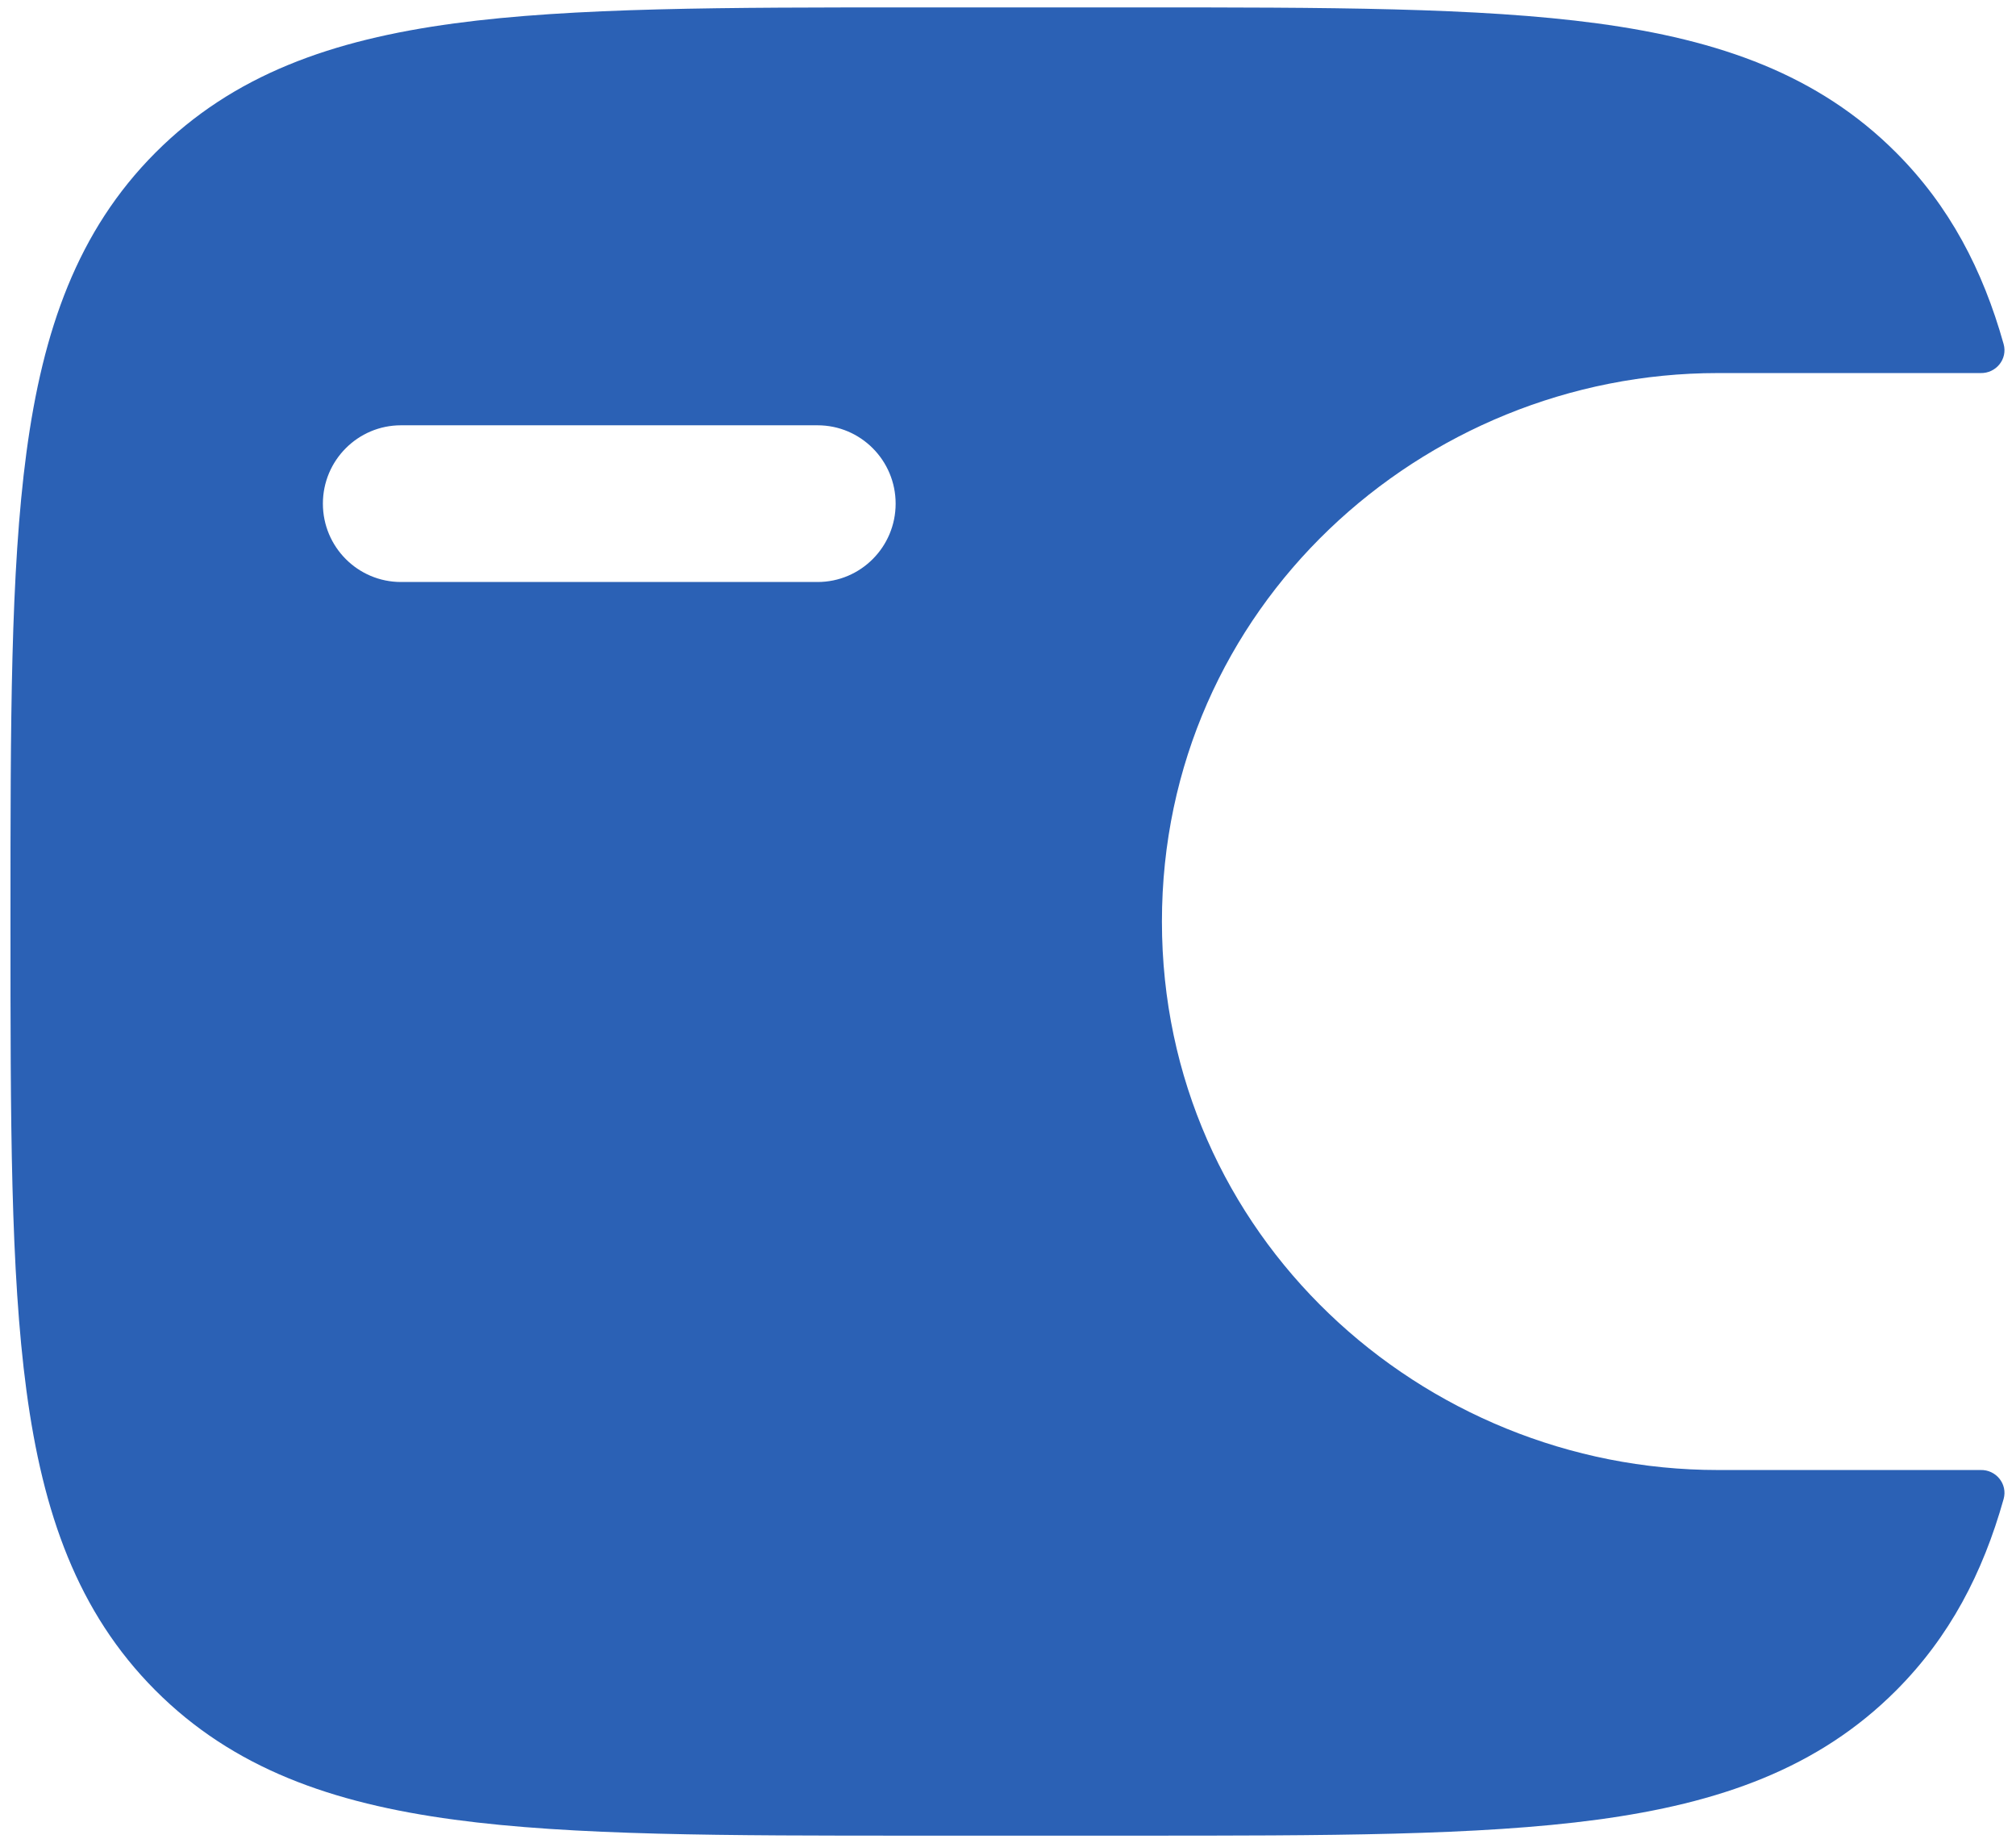 <svg width="91" height="83" viewBox="0 0 91 83" fill="none" xmlns="http://www.w3.org/2000/svg">
<path fill-rule="evenodd" clip-rule="evenodd" d="M89.4 66.34C90.1 66.321 90.631 66.972 90.441 67.649C89.497 71.008 87.999 73.871 85.596 76.282C82.078 79.81 77.617 81.376 72.106 82.119C66.751 82.841 59.909 82.841 51.27 82.841H41.338C32.7 82.841 25.857 82.841 20.502 82.119C14.991 81.376 10.53 79.81 7.012 76.282C3.495 72.754 1.933 68.279 1.193 62.752C0.473 57.381 0.473 50.518 0.473 41.854V41.322C0.473 32.657 0.473 25.794 1.193 20.424C1.933 14.896 3.495 10.422 7.012 6.894C10.53 3.365 14.991 1.8 20.502 1.056C25.857 0.334 32.7 0.334 41.338 0.334H51.27C59.909 0.334 66.751 0.334 72.106 1.056C77.617 1.8 82.078 3.365 85.596 6.894C87.999 9.304 89.497 12.167 90.441 15.526C90.631 16.203 90.1 16.854 89.4 16.836L77.535 16.836C64.201 16.836 52.448 27.401 52.448 41.588C52.448 55.775 64.201 66.34 77.535 66.34H89.4ZM18.1 19.193C16.153 19.193 14.575 20.776 14.575 22.729C14.575 24.682 16.153 26.265 18.1 26.265H36.903C38.85 26.265 40.428 24.682 40.428 22.729C40.428 20.776 38.85 19.193 36.903 19.193H18.1Z" fill="#2B61B5"/>
</svg>
